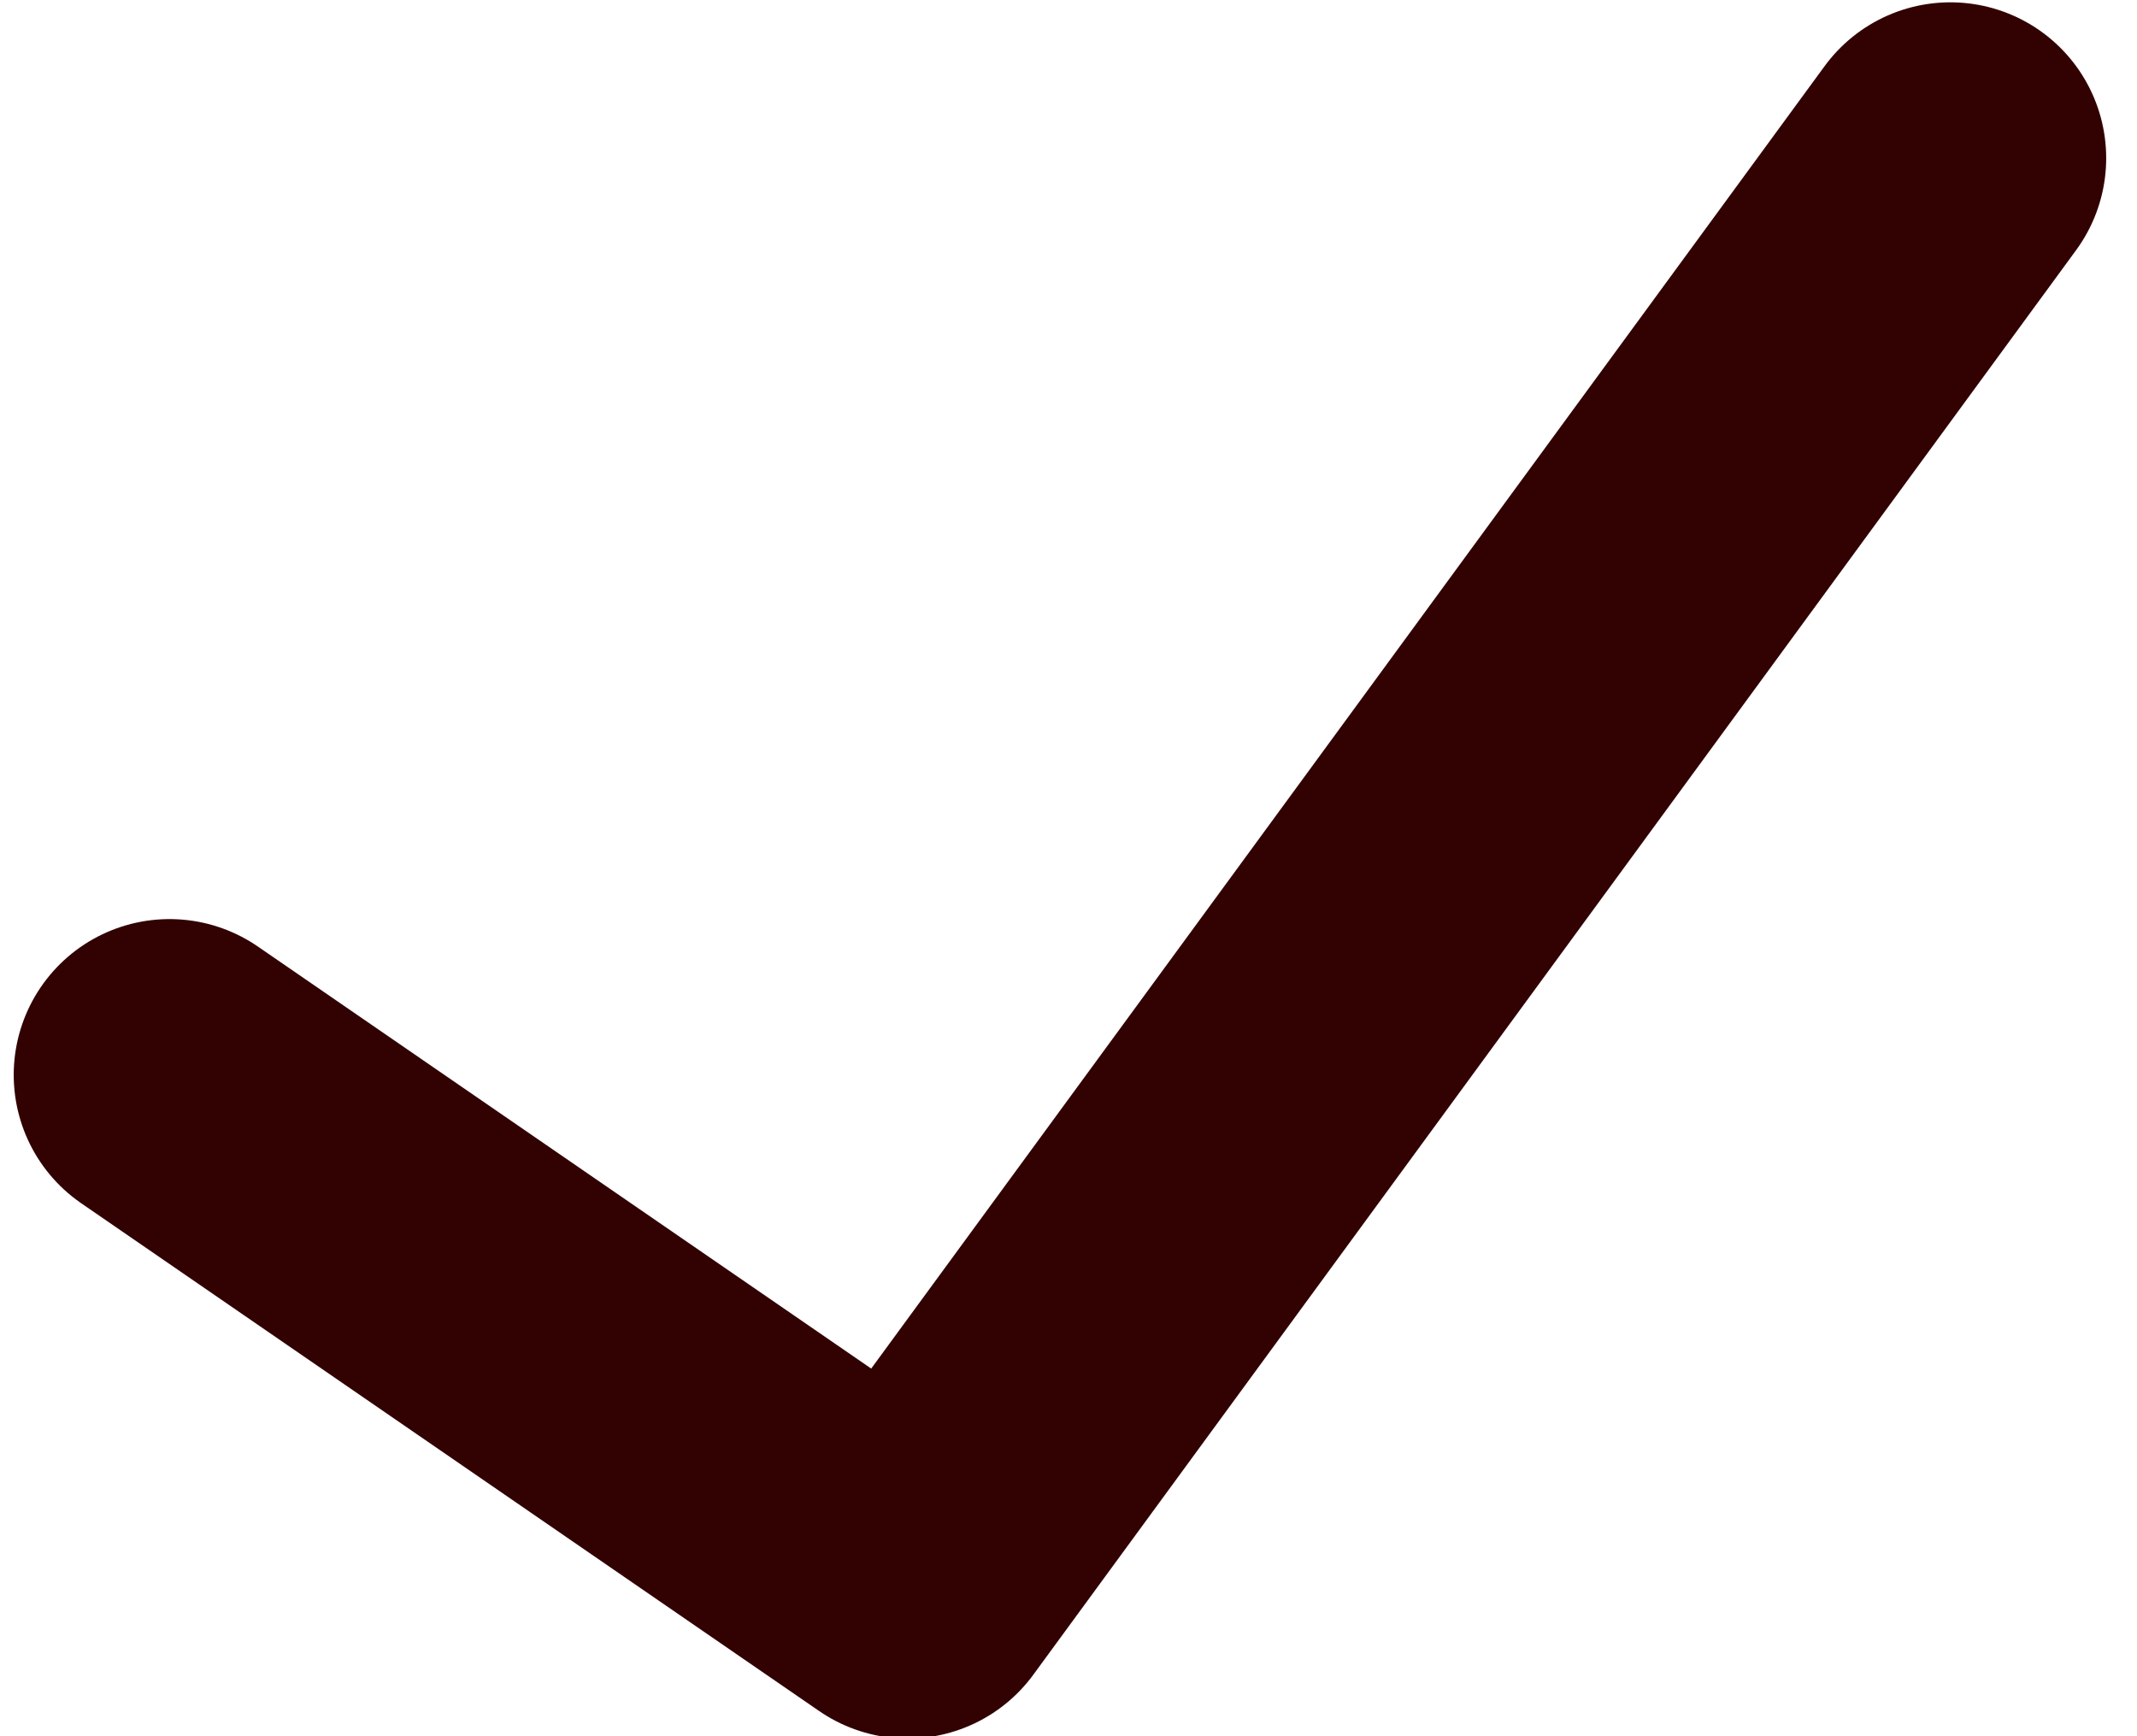 <?xml version="1.0" encoding="UTF-8"?>
<svg width="48px" height="39px" viewBox="0 0 48 39" version="1.1" xmlns="http://www.w3.org/2000/svg" xmlns:xlink="http://www.w3.org/1999/xlink">
    <title>Path 13</title>
    <g id="High-Fidelity" stroke="none" stroke-width="1" fill="none" fill-rule="evenodd" stroke-linecap="round" stroke-linejoin="round">
        <g id="Belajar:-Menghafal" transform="translate(-280, -740)" stroke="#320202" stroke-width="7">
            <polyline id="Path-13" points="283.808 764.145 300.385 775.552 323.808 743.552"></polyline>
        </g>
    </g>
</svg>